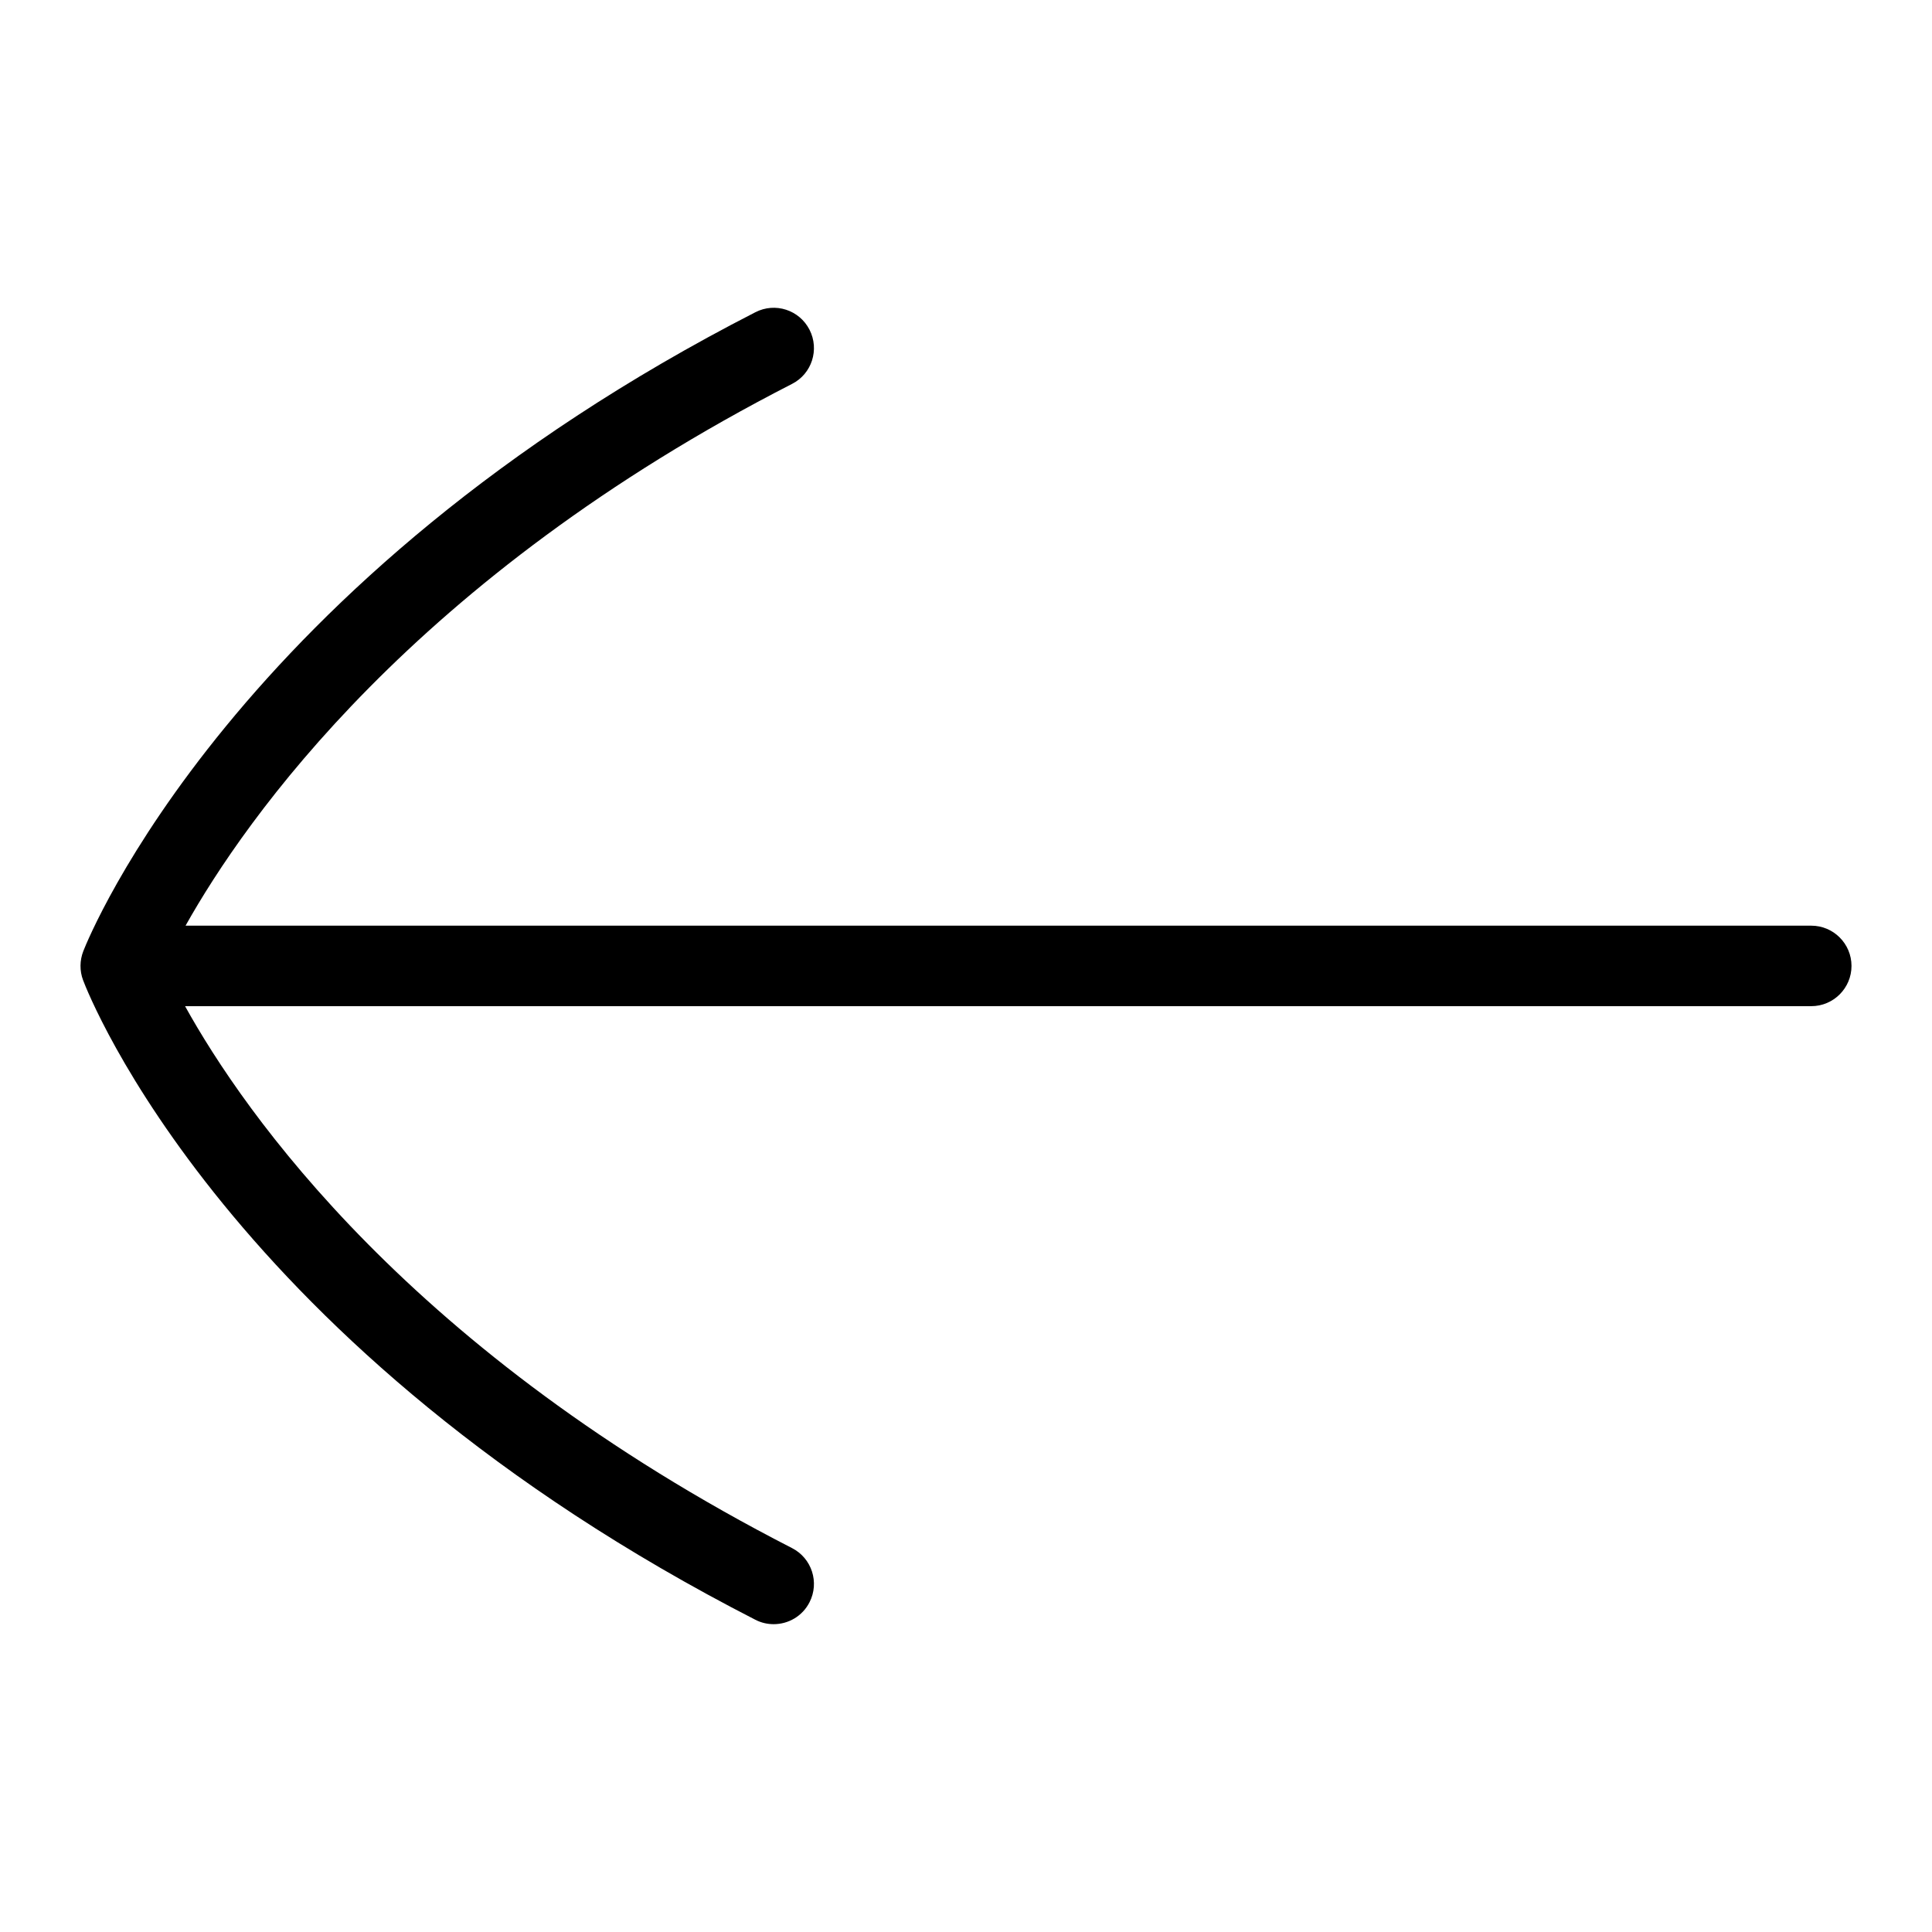 <?xml version="1.0" encoding="UTF-8"?>
<svg xmlns="http://www.w3.org/2000/svg" id="Layer_1" data-name="Layer 1" viewBox="0 0 24 24">
  <path d="M22.5,11.499H2.305c.742-1.322,2.833-4.323,7.534-6.73,.246-.125,.343-.427,.217-.673s-.426-.344-.673-.217C2.905,7.197,1.108,11.628,1.035,11.815c-.045,.115-.047,.245-.003,.361,.07,.186,1.792,4.586,8.351,7.945,.073,.038,.151,.055,.228,.055,.182,0,.357-.099,.445-.272,.126-.246,.029-.547-.217-.673-4.736-2.426-6.808-5.411-7.54-6.732H22.5c.276,0,.5-.224,.5-.5s-.224-.5-.5-.5Z"/>
</svg>
